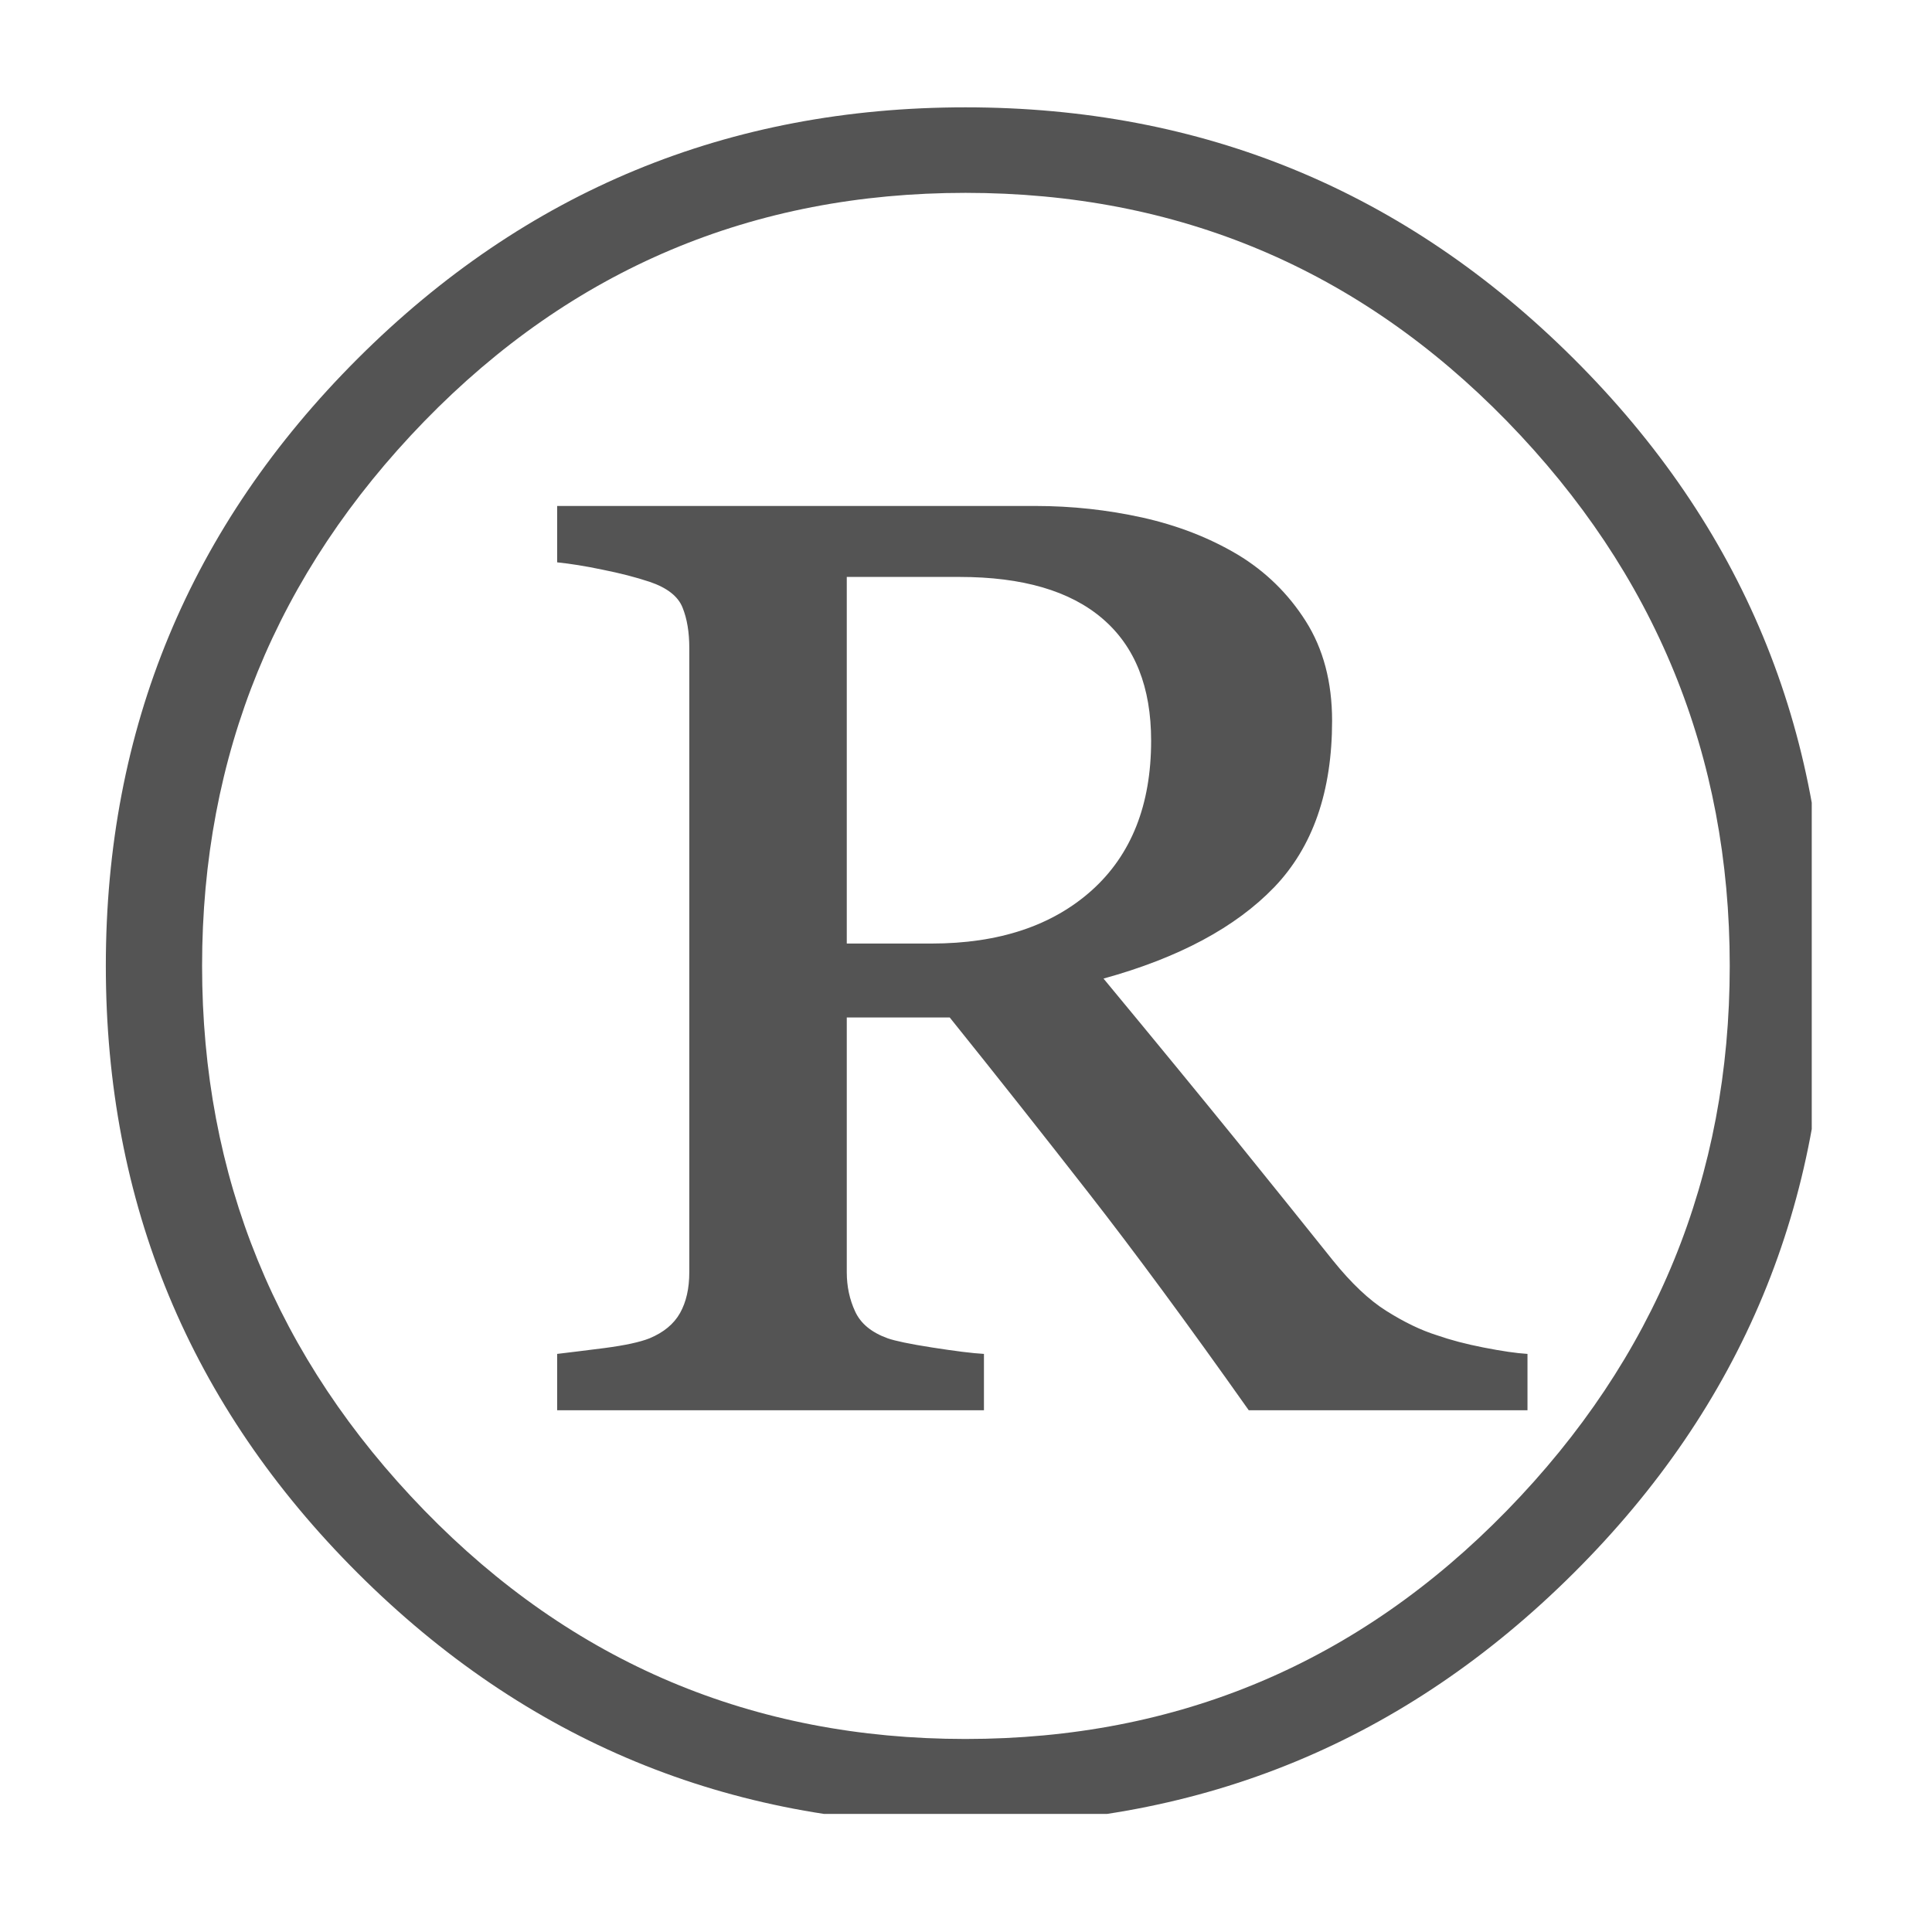 <svg xmlns="http://www.w3.org/2000/svg" xmlns:xlink="http://www.w3.org/1999/xlink" width="60" zoomAndPan="magnify" viewBox="0 0 45 45" height="60" preserveAspectRatio="xMidYMid meet" version="1.0"><defs><clipPath id="6db6b77ce3"><path d="M 2.449 2.5 L 42.199 2.5 L 42.199 42.25 L 2.449 42.25 Z M 2.449 2.5 " clip-rule="nonzero"/></clipPath></defs><g clip-path="url(#6db6b77ce3)"><path fill="#545454" d="M 26.812 17.254 C 26.812 16.004 26.438 15.059 25.68 14.41 C 24.926 13.762 23.816 13.438 22.352 13.438 L 19.723 13.438 L 19.723 21.977 L 21.695 21.977 C 23.266 21.977 24.512 21.562 25.434 20.734 C 26.352 19.906 26.812 18.746 26.812 17.254 Z M 35.578 32.848 L 29.086 32.848 C 27.656 30.824 26.41 29.137 25.355 27.785 C 24.301 26.434 23.223 25.07 22.121 23.699 L 19.723 23.699 L 19.723 29.633 C 19.723 29.965 19.789 30.27 19.918 30.547 C 20.047 30.828 20.297 31.035 20.676 31.172 C 20.84 31.23 21.188 31.305 21.719 31.387 C 22.246 31.469 22.645 31.52 22.918 31.535 L 22.918 32.848 L 12.977 32.848 L 12.977 31.535 C 13.246 31.504 13.617 31.457 14.086 31.398 C 14.555 31.336 14.902 31.262 15.129 31.172 C 15.457 31.035 15.695 30.84 15.84 30.582 C 15.984 30.324 16.055 30.008 16.055 29.633 L 16.055 15.09 C 16.055 14.73 16.004 14.414 15.898 14.152 C 15.793 13.887 15.535 13.688 15.129 13.551 C 14.809 13.445 14.449 13.352 14.039 13.27 C 13.633 13.184 13.277 13.129 12.977 13.098 L 12.977 11.785 L 24.117 11.785 C 24.965 11.785 25.793 11.875 26.609 12.055 C 27.426 12.238 28.164 12.523 28.828 12.918 C 29.477 13.309 30.008 13.828 30.414 14.469 C 30.82 15.109 31.027 15.883 31.027 16.789 C 31.027 18.438 30.578 19.727 29.68 20.664 C 28.781 21.598 27.457 22.309 25.703 22.793 C 26.926 24.27 27.957 25.527 28.797 26.562 C 29.633 27.598 30.383 28.527 31.047 29.359 C 31.473 29.887 31.887 30.281 32.293 30.535 C 32.703 30.793 33.094 30.984 33.473 31.102 C 33.773 31.207 34.137 31.305 34.559 31.387 C 34.98 31.469 35.32 31.52 35.578 31.535 Z M 40.289 22.496 C 40.289 17.59 38.559 13.363 35.102 9.812 C 31.645 6.266 27.441 4.492 22.488 4.492 C 17.535 4.492 13.332 6.266 9.883 9.812 C 6.434 13.363 4.707 17.59 4.707 22.496 C 4.707 27.406 6.434 31.633 9.883 35.18 C 13.332 38.727 17.535 40.504 22.488 40.504 C 27.441 40.504 31.645 38.727 35.102 35.18 C 38.559 31.633 40.289 27.406 40.289 22.496 Z M 42.531 22.496 C 42.531 28.023 40.574 32.738 36.652 36.641 C 32.734 40.543 28.016 42.496 22.488 42.496 C 16.961 42.496 12.242 40.543 8.332 36.641 C 4.422 32.738 2.465 28.023 2.465 22.496 C 2.465 16.973 4.422 12.258 8.332 8.352 C 12.242 4.449 16.961 2.5 22.488 2.5 C 28.016 2.5 32.734 4.449 36.652 8.352 C 40.574 12.258 42.531 16.973 42.531 22.496 " fill-opacity="1" fill-rule="nonzero"/></g></svg>
